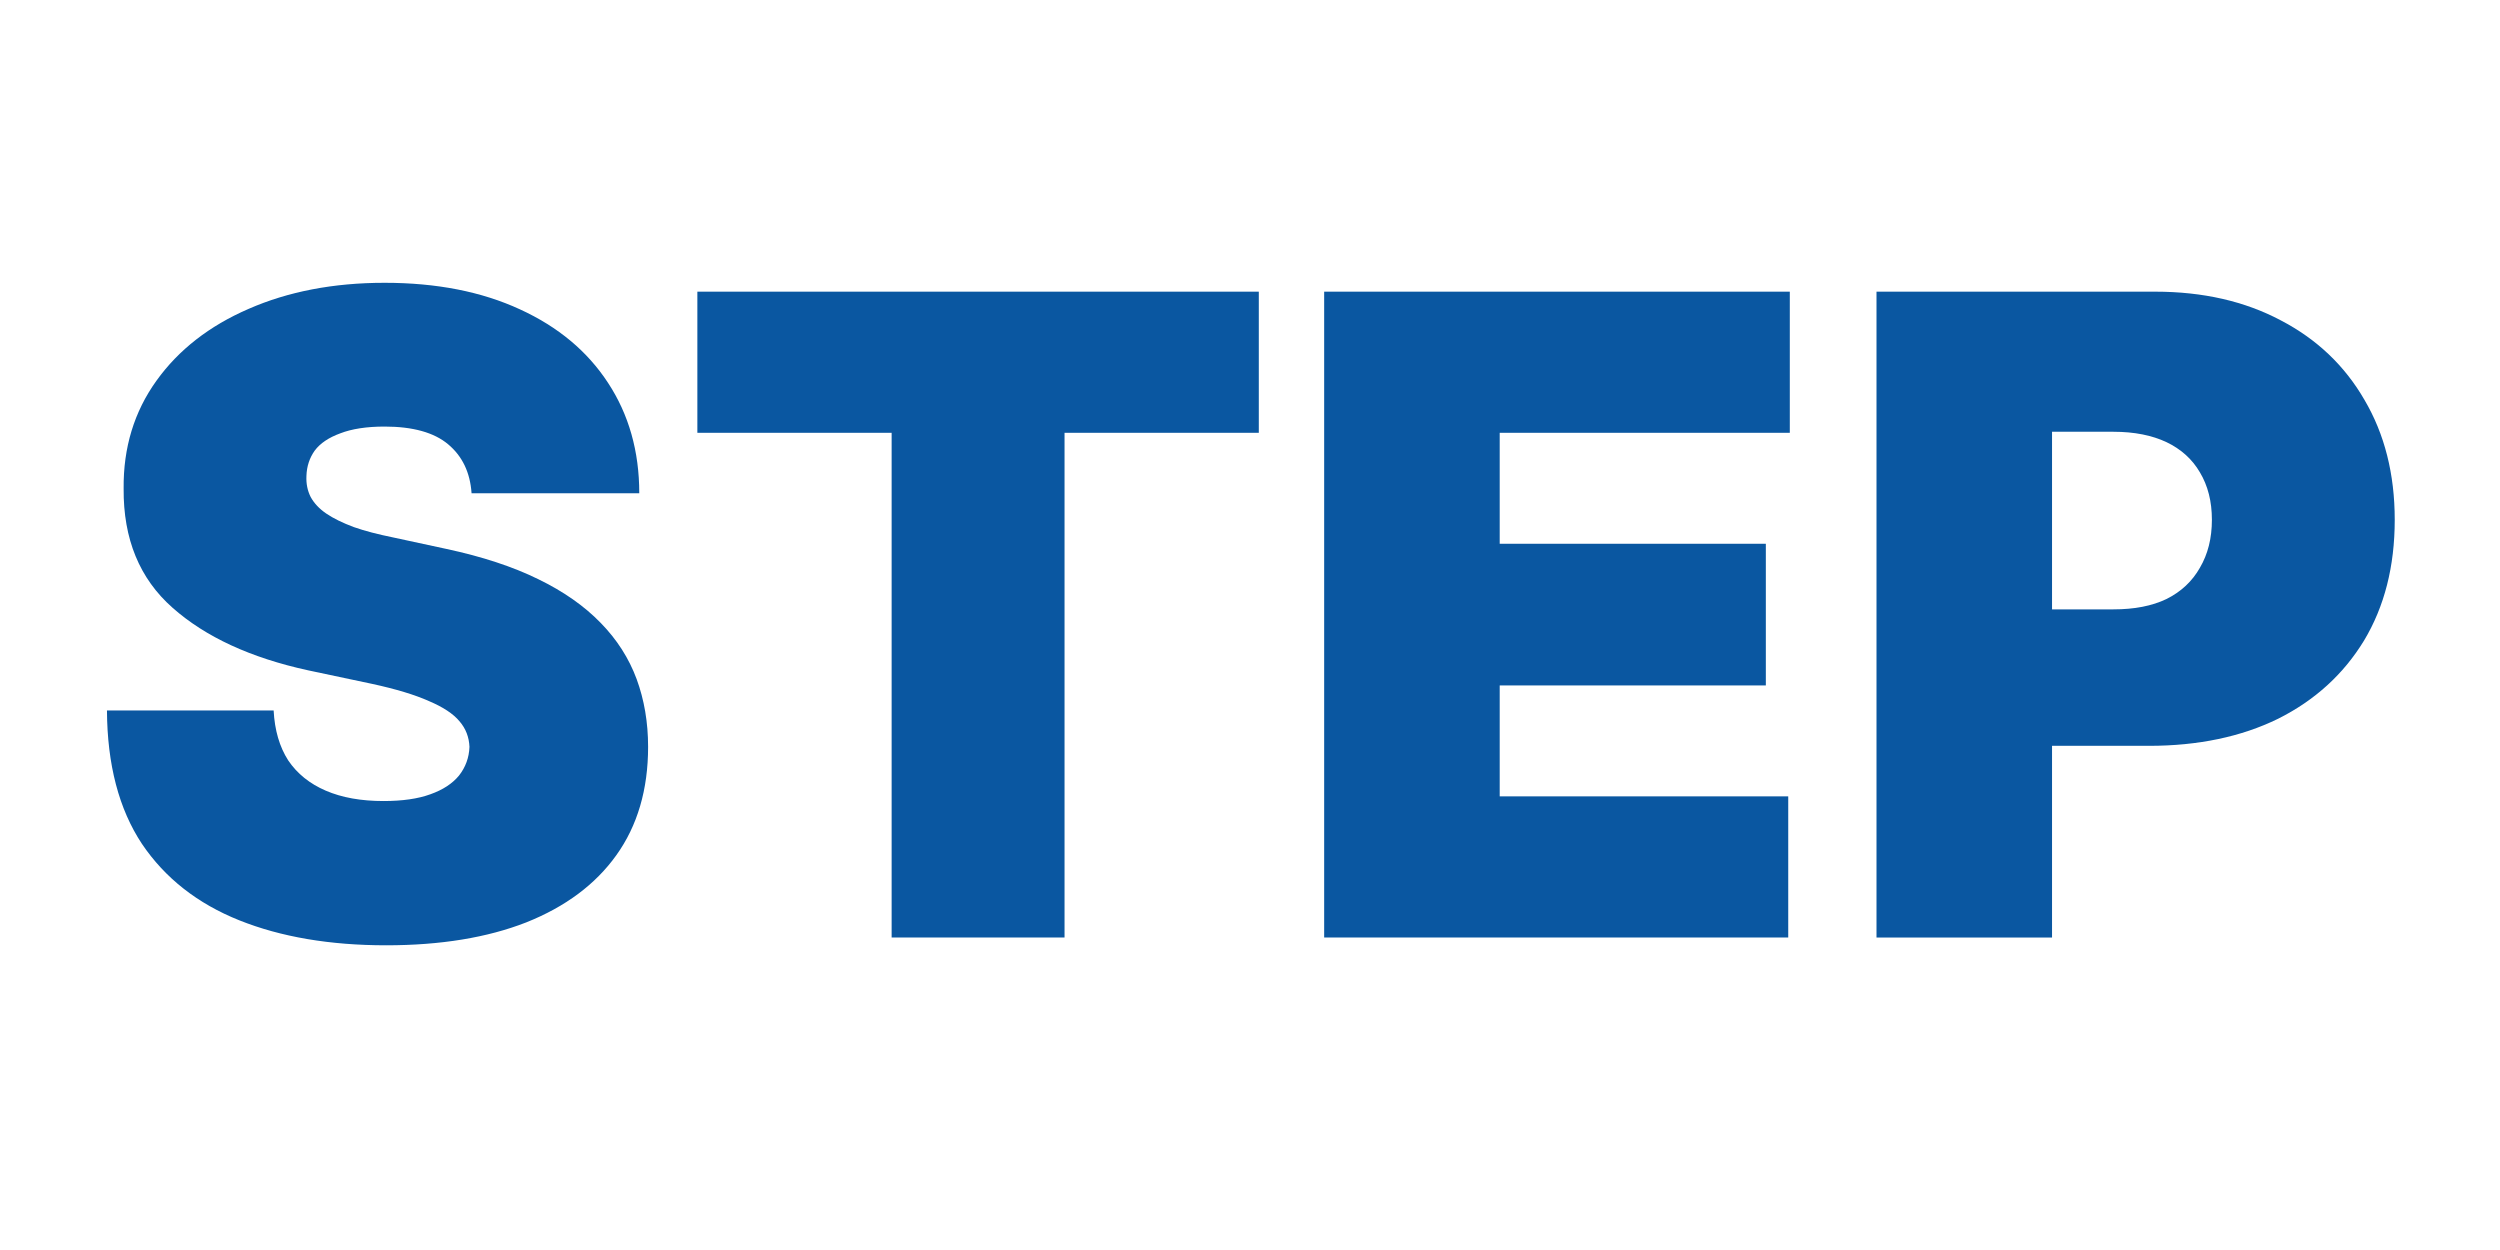 <svg xmlns="http://www.w3.org/2000/svg" xmlns:xlink="http://www.w3.org/1999/xlink" width="100" zoomAndPan="magnify" viewBox="0 0 75 37.5" height="50" preserveAspectRatio="xMidYMid meet" version="1.0"><defs><g/></defs><g fill="#0a57a1" fill-opacity="1"><g transform="translate(2.459, 28.125)"><g><path d="M 11.688 -13.328 C 11.645 -13.953 11.41 -14.441 10.984 -14.797 C 10.566 -15.148 9.93 -15.328 9.078 -15.328 C 8.535 -15.328 8.094 -15.258 7.75 -15.125 C 7.406 -15 7.148 -14.828 6.984 -14.609 C 6.828 -14.391 6.742 -14.133 6.734 -13.844 C 6.723 -13.613 6.766 -13.406 6.859 -13.219 C 6.961 -13.031 7.117 -12.863 7.328 -12.719 C 7.547 -12.57 7.82 -12.438 8.156 -12.312 C 8.488 -12.195 8.883 -12.094 9.344 -12 L 10.938 -11.656 C 12.008 -11.426 12.926 -11.125 13.688 -10.75 C 14.445 -10.383 15.07 -9.945 15.562 -9.438 C 16.051 -8.938 16.41 -8.375 16.641 -7.75 C 16.867 -7.133 16.984 -6.457 16.984 -5.719 C 16.984 -4.438 16.664 -3.352 16.031 -2.469 C 15.406 -1.594 14.504 -0.922 13.328 -0.453 C 12.16 0.004 10.758 0.234 9.125 0.234 C 7.438 0.234 5.969 -0.016 4.719 -0.516 C 3.469 -1.016 2.492 -1.781 1.797 -2.812 C 1.109 -3.852 0.758 -5.188 0.75 -6.812 L 5.75 -6.812 C 5.781 -6.219 5.926 -5.719 6.188 -5.312 C 6.457 -4.914 6.832 -4.613 7.312 -4.406 C 7.801 -4.195 8.379 -4.094 9.047 -4.094 C 9.609 -4.094 10.078 -4.16 10.453 -4.297 C 10.828 -4.43 11.113 -4.617 11.312 -4.859 C 11.508 -5.109 11.613 -5.395 11.625 -5.719 C 11.613 -6.008 11.516 -6.266 11.328 -6.484 C 11.141 -6.711 10.832 -6.914 10.406 -7.094 C 9.988 -7.281 9.422 -7.453 8.703 -7.609 L 6.781 -8.016 C 5.062 -8.391 3.707 -9.016 2.719 -9.891 C 1.727 -10.766 1.238 -11.957 1.25 -13.469 C 1.238 -14.695 1.566 -15.773 2.234 -16.703 C 2.898 -17.629 3.82 -18.348 5 -18.859 C 6.188 -19.379 7.547 -19.641 9.078 -19.641 C 10.641 -19.641 11.992 -19.375 13.141 -18.844 C 14.285 -18.32 15.164 -17.586 15.781 -16.641 C 16.406 -15.691 16.719 -14.586 16.719 -13.328 Z M 11.688 -13.328 "/></g></g></g><g fill="#0a57a1" fill-opacity="1"><g transform="translate(20.202, 28.125)"><g><path d="M 0.719 -15.141 L 0.719 -19.375 L 17.562 -19.375 L 17.562 -15.141 L 11.734 -15.141 L 11.734 0 L 6.547 0 L 6.547 -15.141 Z M 0.719 -15.141 "/></g></g></g><g fill="#0a57a1" fill-opacity="1"><g transform="translate(38.475, 28.125)"><g><path d="M 1.25 0 L 1.25 -19.375 L 15.219 -19.375 L 15.219 -15.141 L 6.516 -15.141 L 6.516 -11.812 L 14.5 -11.812 L 14.5 -7.562 L 6.516 -7.562 L 6.516 -4.234 L 15.172 -4.234 L 15.172 0 Z M 1.25 0 "/></g></g></g><g fill="#0a57a1" fill-opacity="1"><g transform="translate(55.045, 28.125)"><g><path d="M 1.25 0 L 1.25 -19.375 L 9.609 -19.375 C 11.047 -19.375 12.301 -19.086 13.375 -18.516 C 14.457 -17.953 15.297 -17.156 15.891 -16.125 C 16.492 -15.102 16.797 -13.906 16.797 -12.531 C 16.797 -11.133 16.488 -9.926 15.875 -8.906 C 15.258 -7.895 14.398 -7.113 13.297 -6.562 C 12.191 -6.02 10.898 -5.75 9.422 -5.75 L 4.422 -5.75 L 4.422 -9.844 L 8.359 -9.844 C 8.984 -9.844 9.516 -9.945 9.953 -10.156 C 10.391 -10.375 10.723 -10.688 10.953 -11.094 C 11.191 -11.5 11.312 -11.977 11.312 -12.531 C 11.312 -13.082 11.191 -13.555 10.953 -13.953 C 10.723 -14.348 10.391 -14.648 9.953 -14.859 C 9.516 -15.066 8.984 -15.172 8.359 -15.172 L 6.516 -15.172 L 6.516 0 Z M 1.25 0 "/></g></g></g></svg>